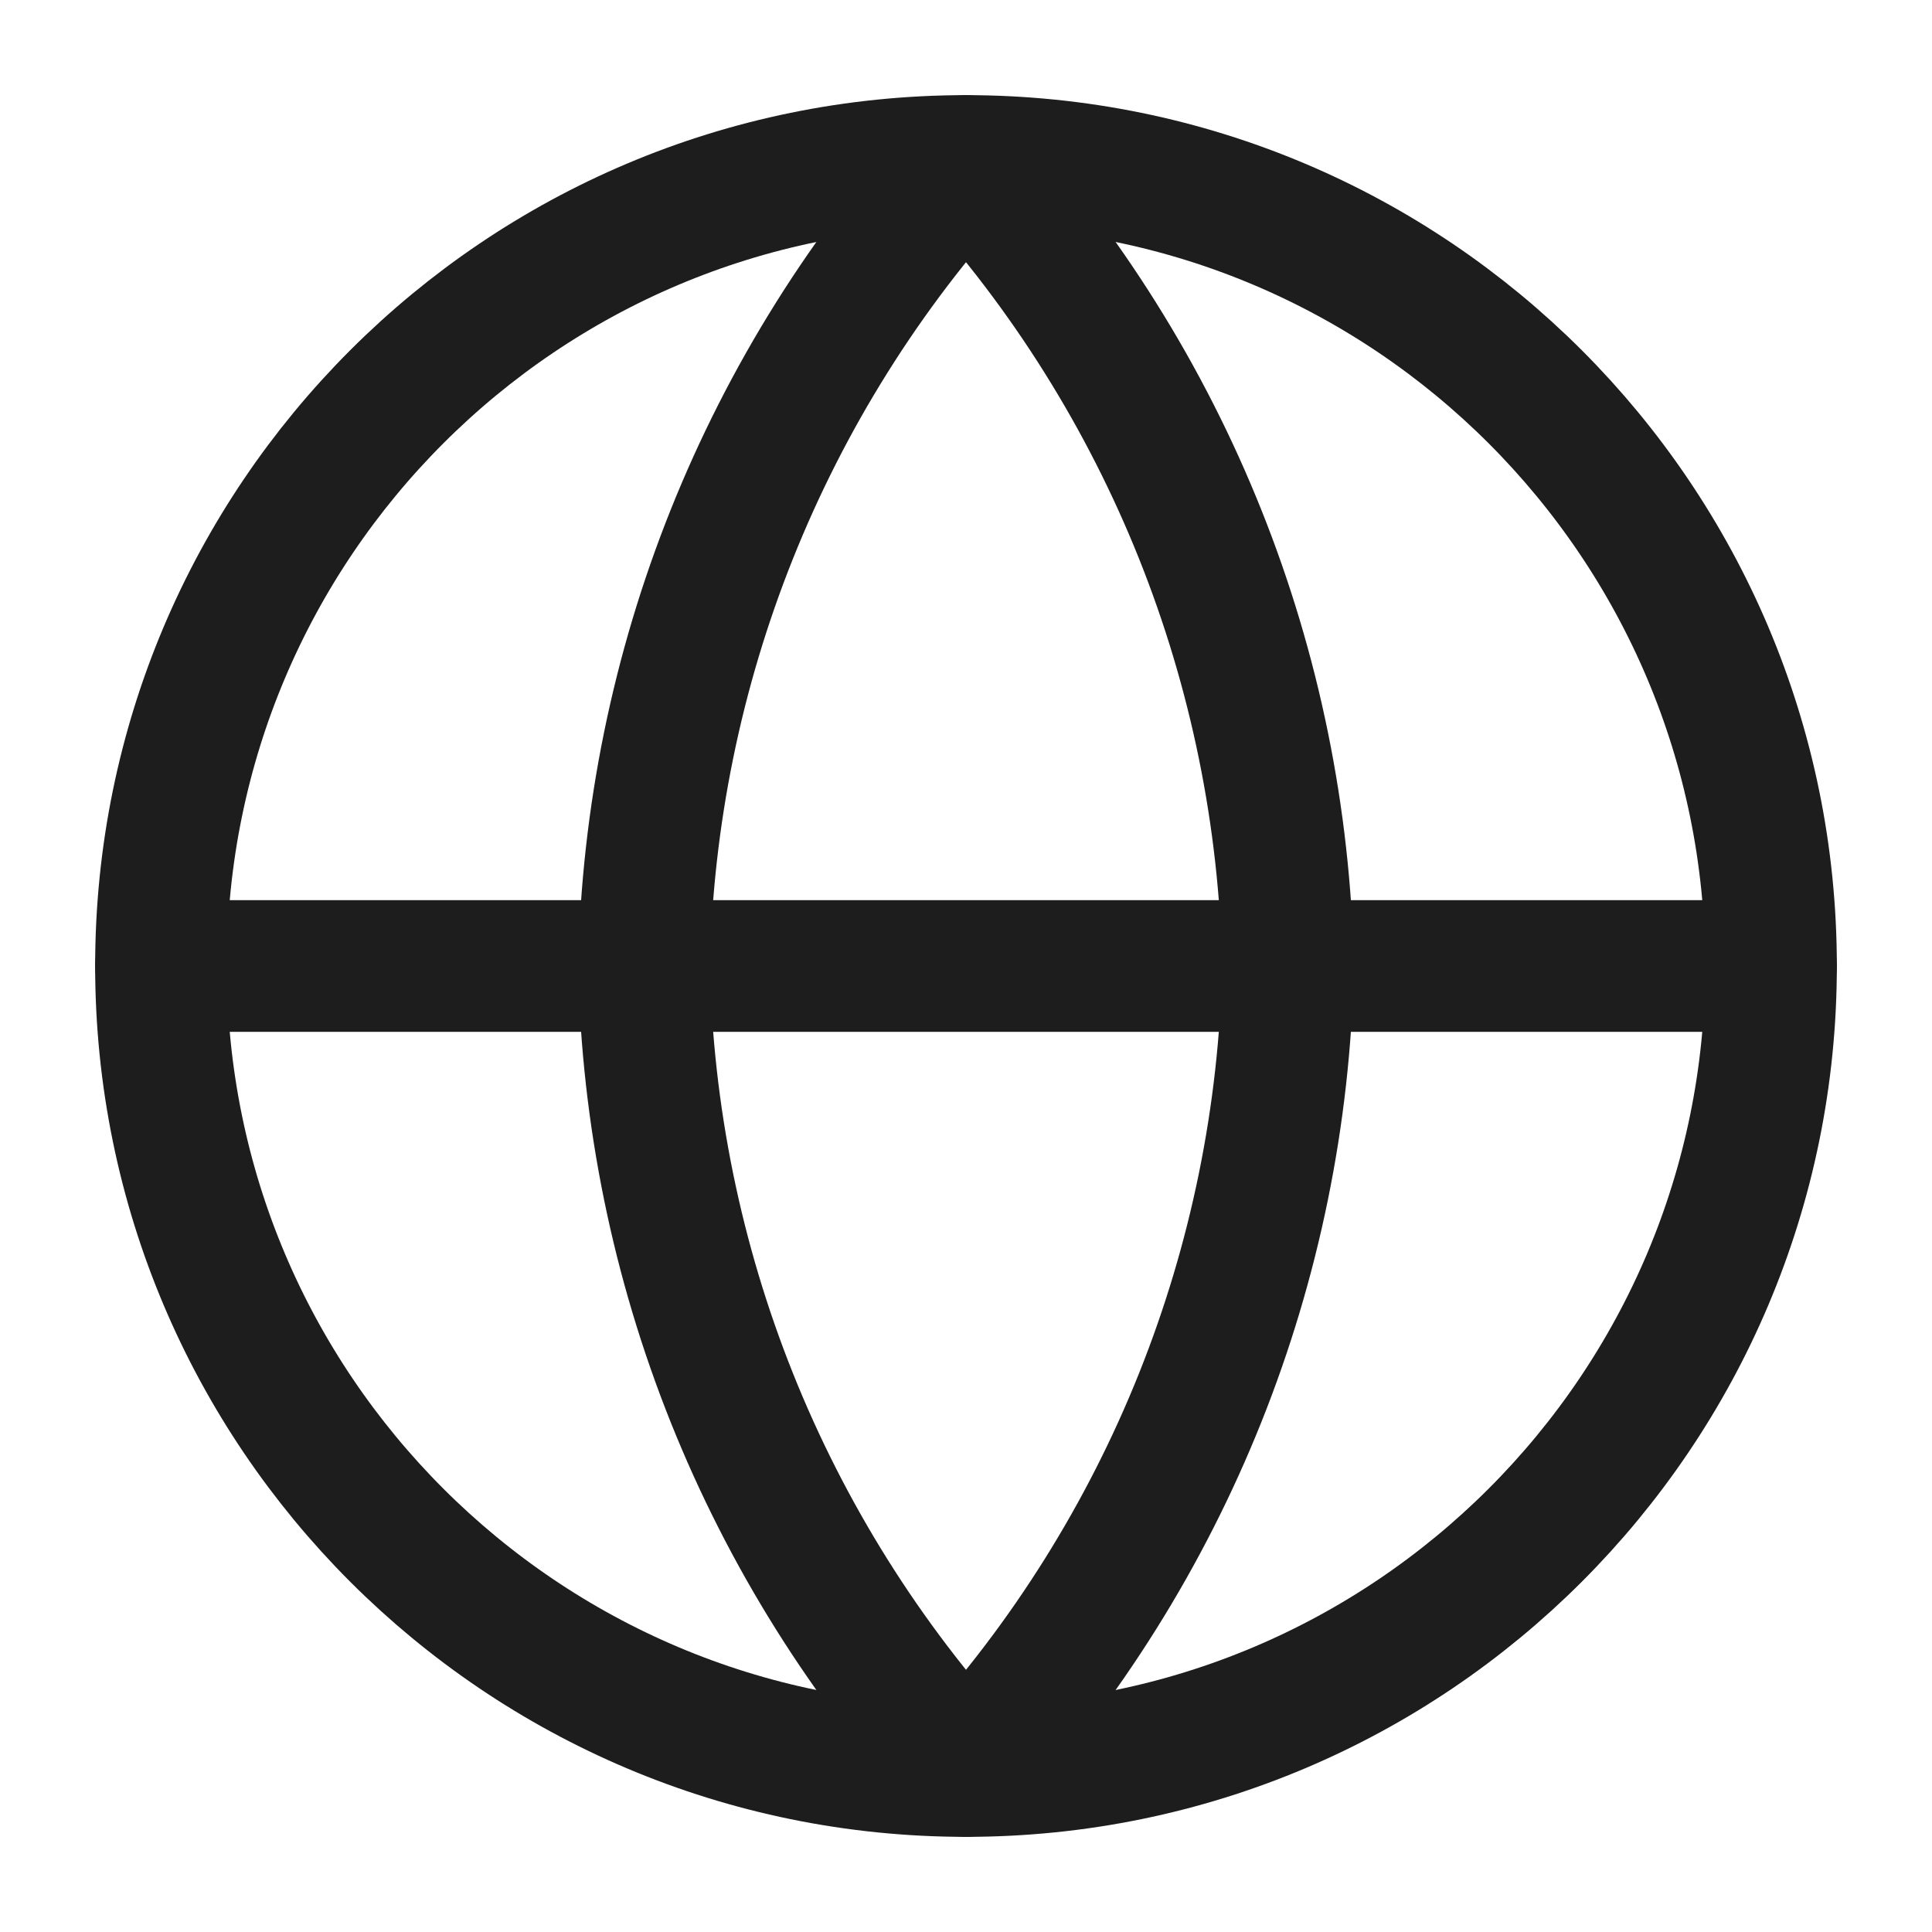 <svg width="18" height="18" viewBox="0 0 18 18" fill="none" xmlns="http://www.w3.org/2000/svg">
<path fill-rule="evenodd" clip-rule="evenodd" d="M9 16.5C13.142 16.5 16.5 13.142 16.5 9C16.5 4.858 13.142 1.5 9 1.5C4.858 1.5 1.5 4.858 1.5 9C1.5 13.142 4.858 16.5 9 16.5Z" stroke="#1D1D1D" stroke-width="1.227" stroke-linecap="round" stroke-linejoin="round"/>
<path d="M1.5 9H16.5" stroke="#1D1D1D" stroke-width="1.227" stroke-linecap="round" stroke-linejoin="round"/>
<path fill-rule="evenodd" clip-rule="evenodd" d="M9 1.5C10.876 3.554 11.942 6.219 12 9C11.942 11.781 10.876 14.446 9 16.5C7.124 14.446 6.058 11.781 6 9C6.058 6.219 7.124 3.554 9 1.5V1.5Z" stroke="#1D1D1D" stroke-width="1.227" stroke-linecap="round" stroke-linejoin="round"/>
</svg>
